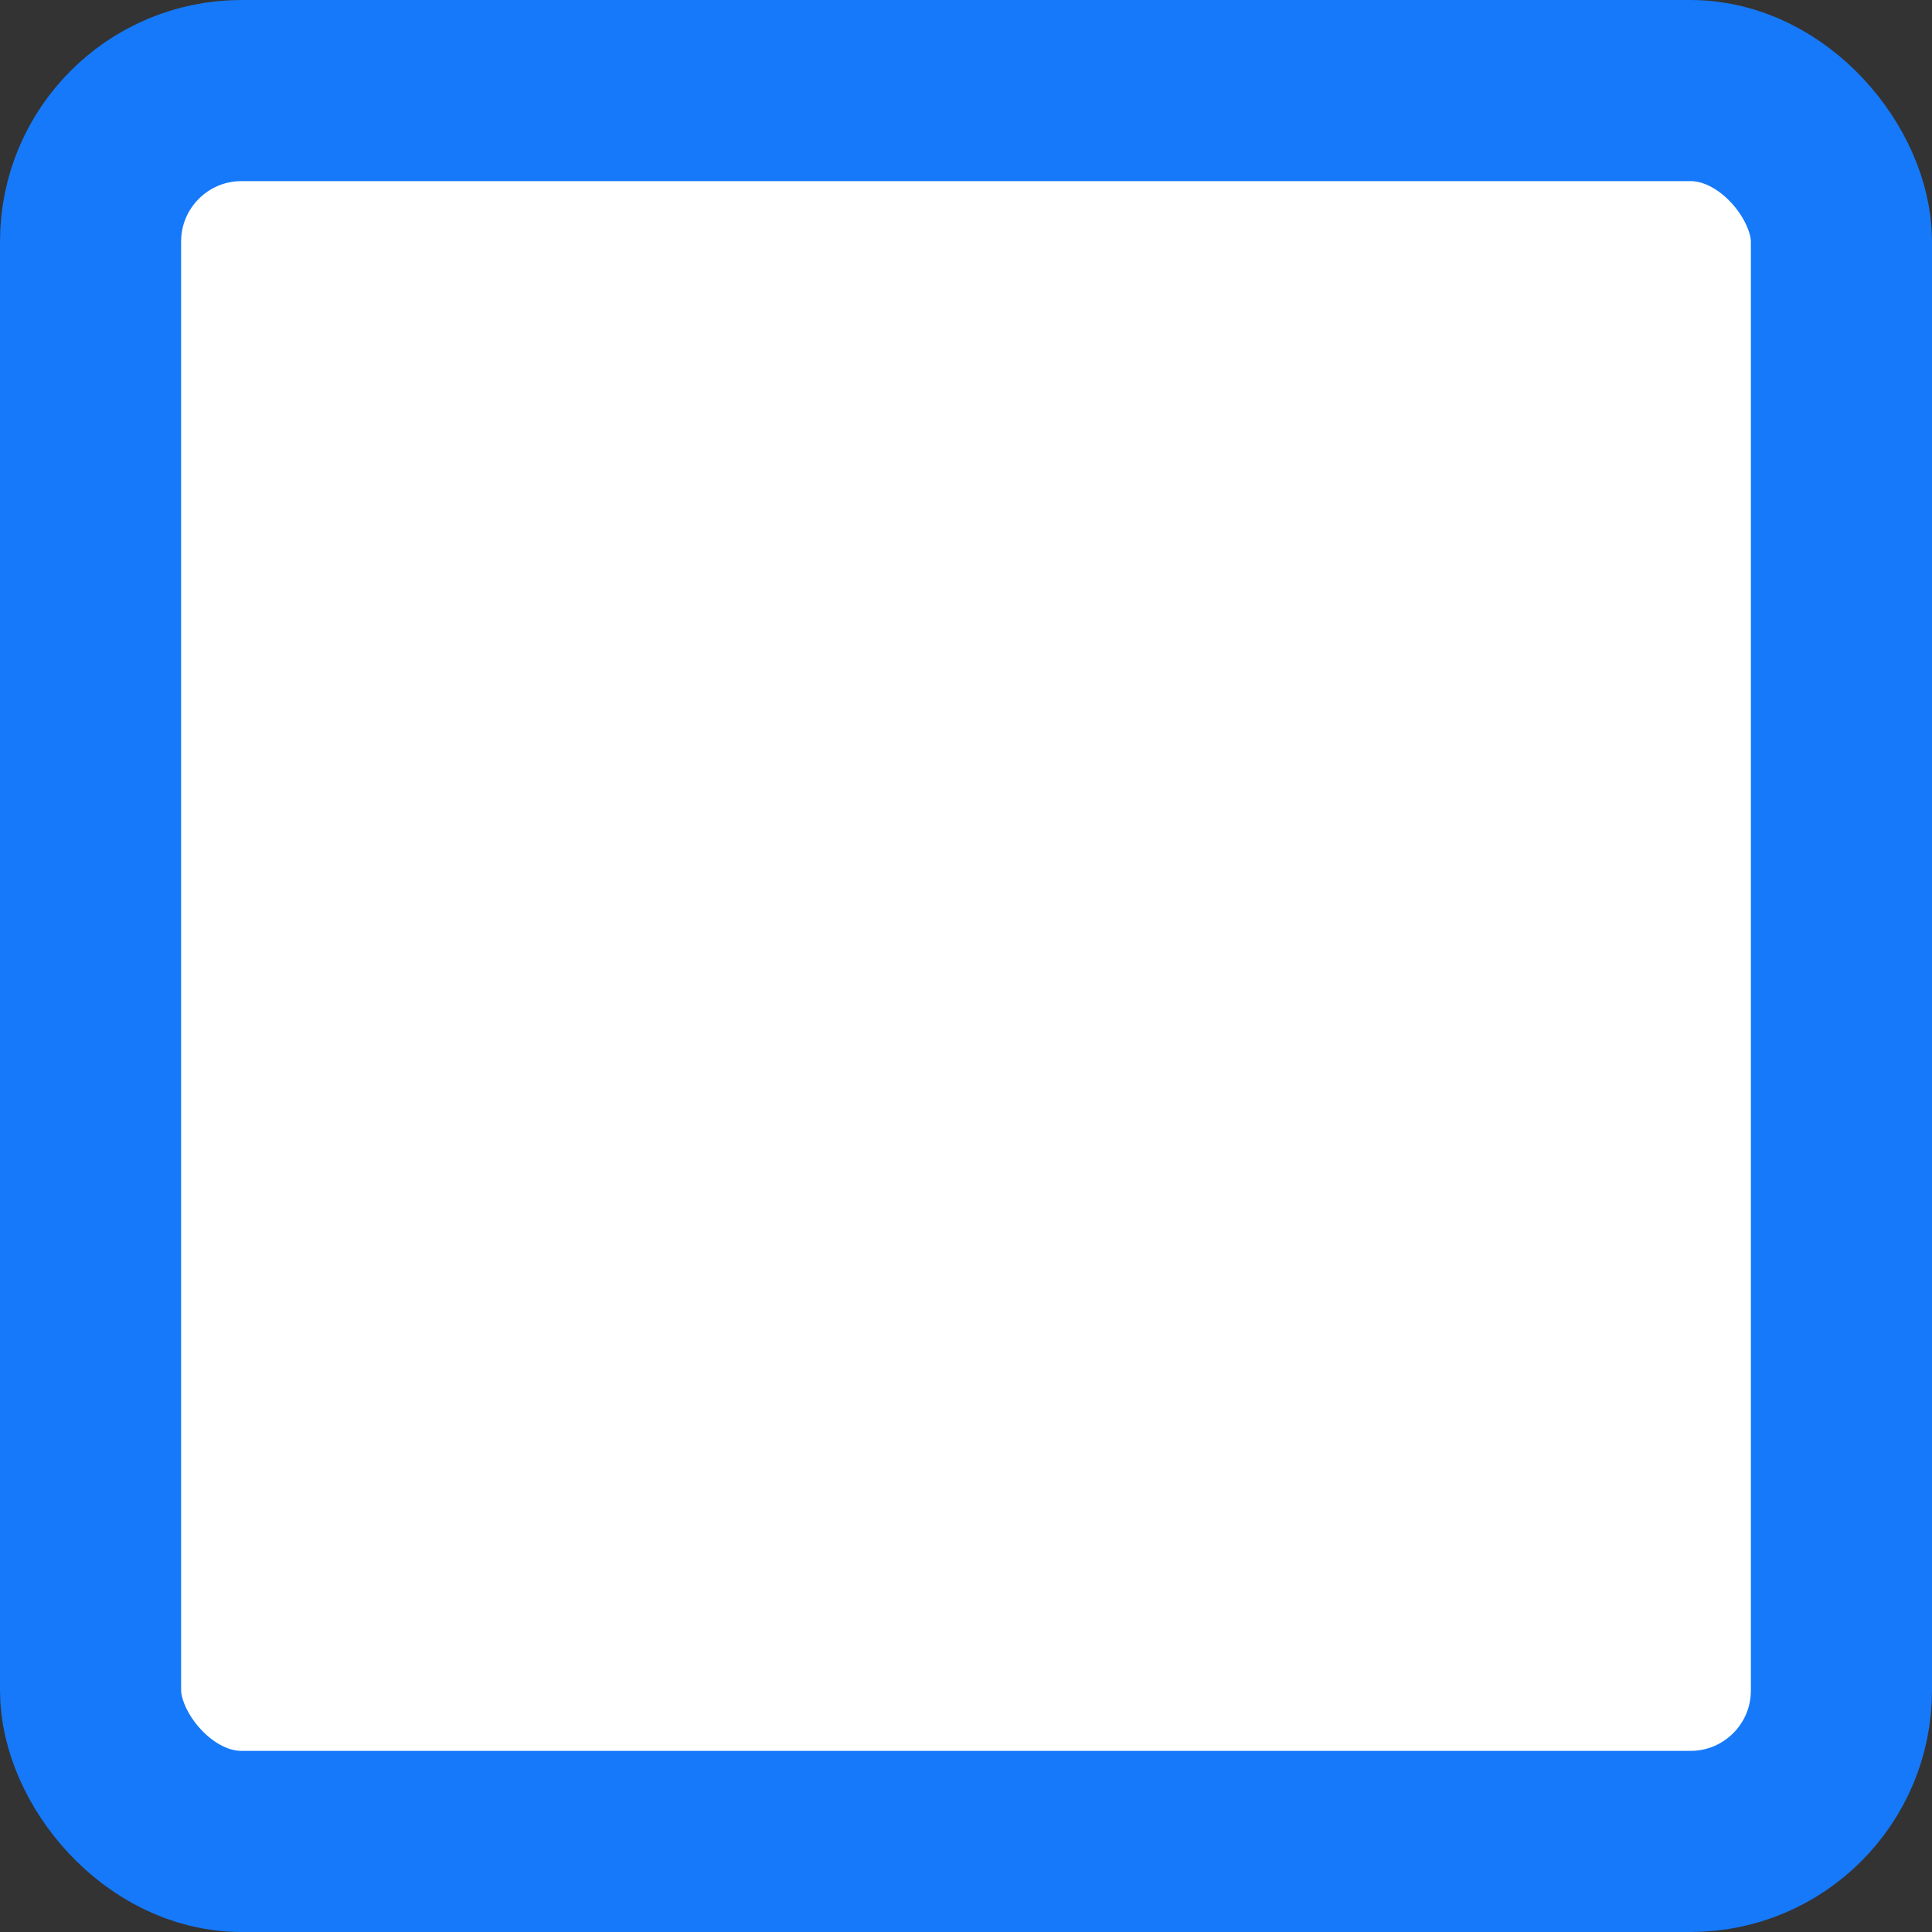  <svg width='16' height='16' viewBox='0 0 16 16' fill='none' xmlns='http://www.w3.org/2000/svg'><rect x="0" y="0" width="16" height="16" fill="#333333" stroke="none"/> <rect x='0.75' y='0.75' width='14.5' height='14.5' rx='1.25' stroke='#1679F9' fill='#fff' stroke-width='1.5'/> </svg>